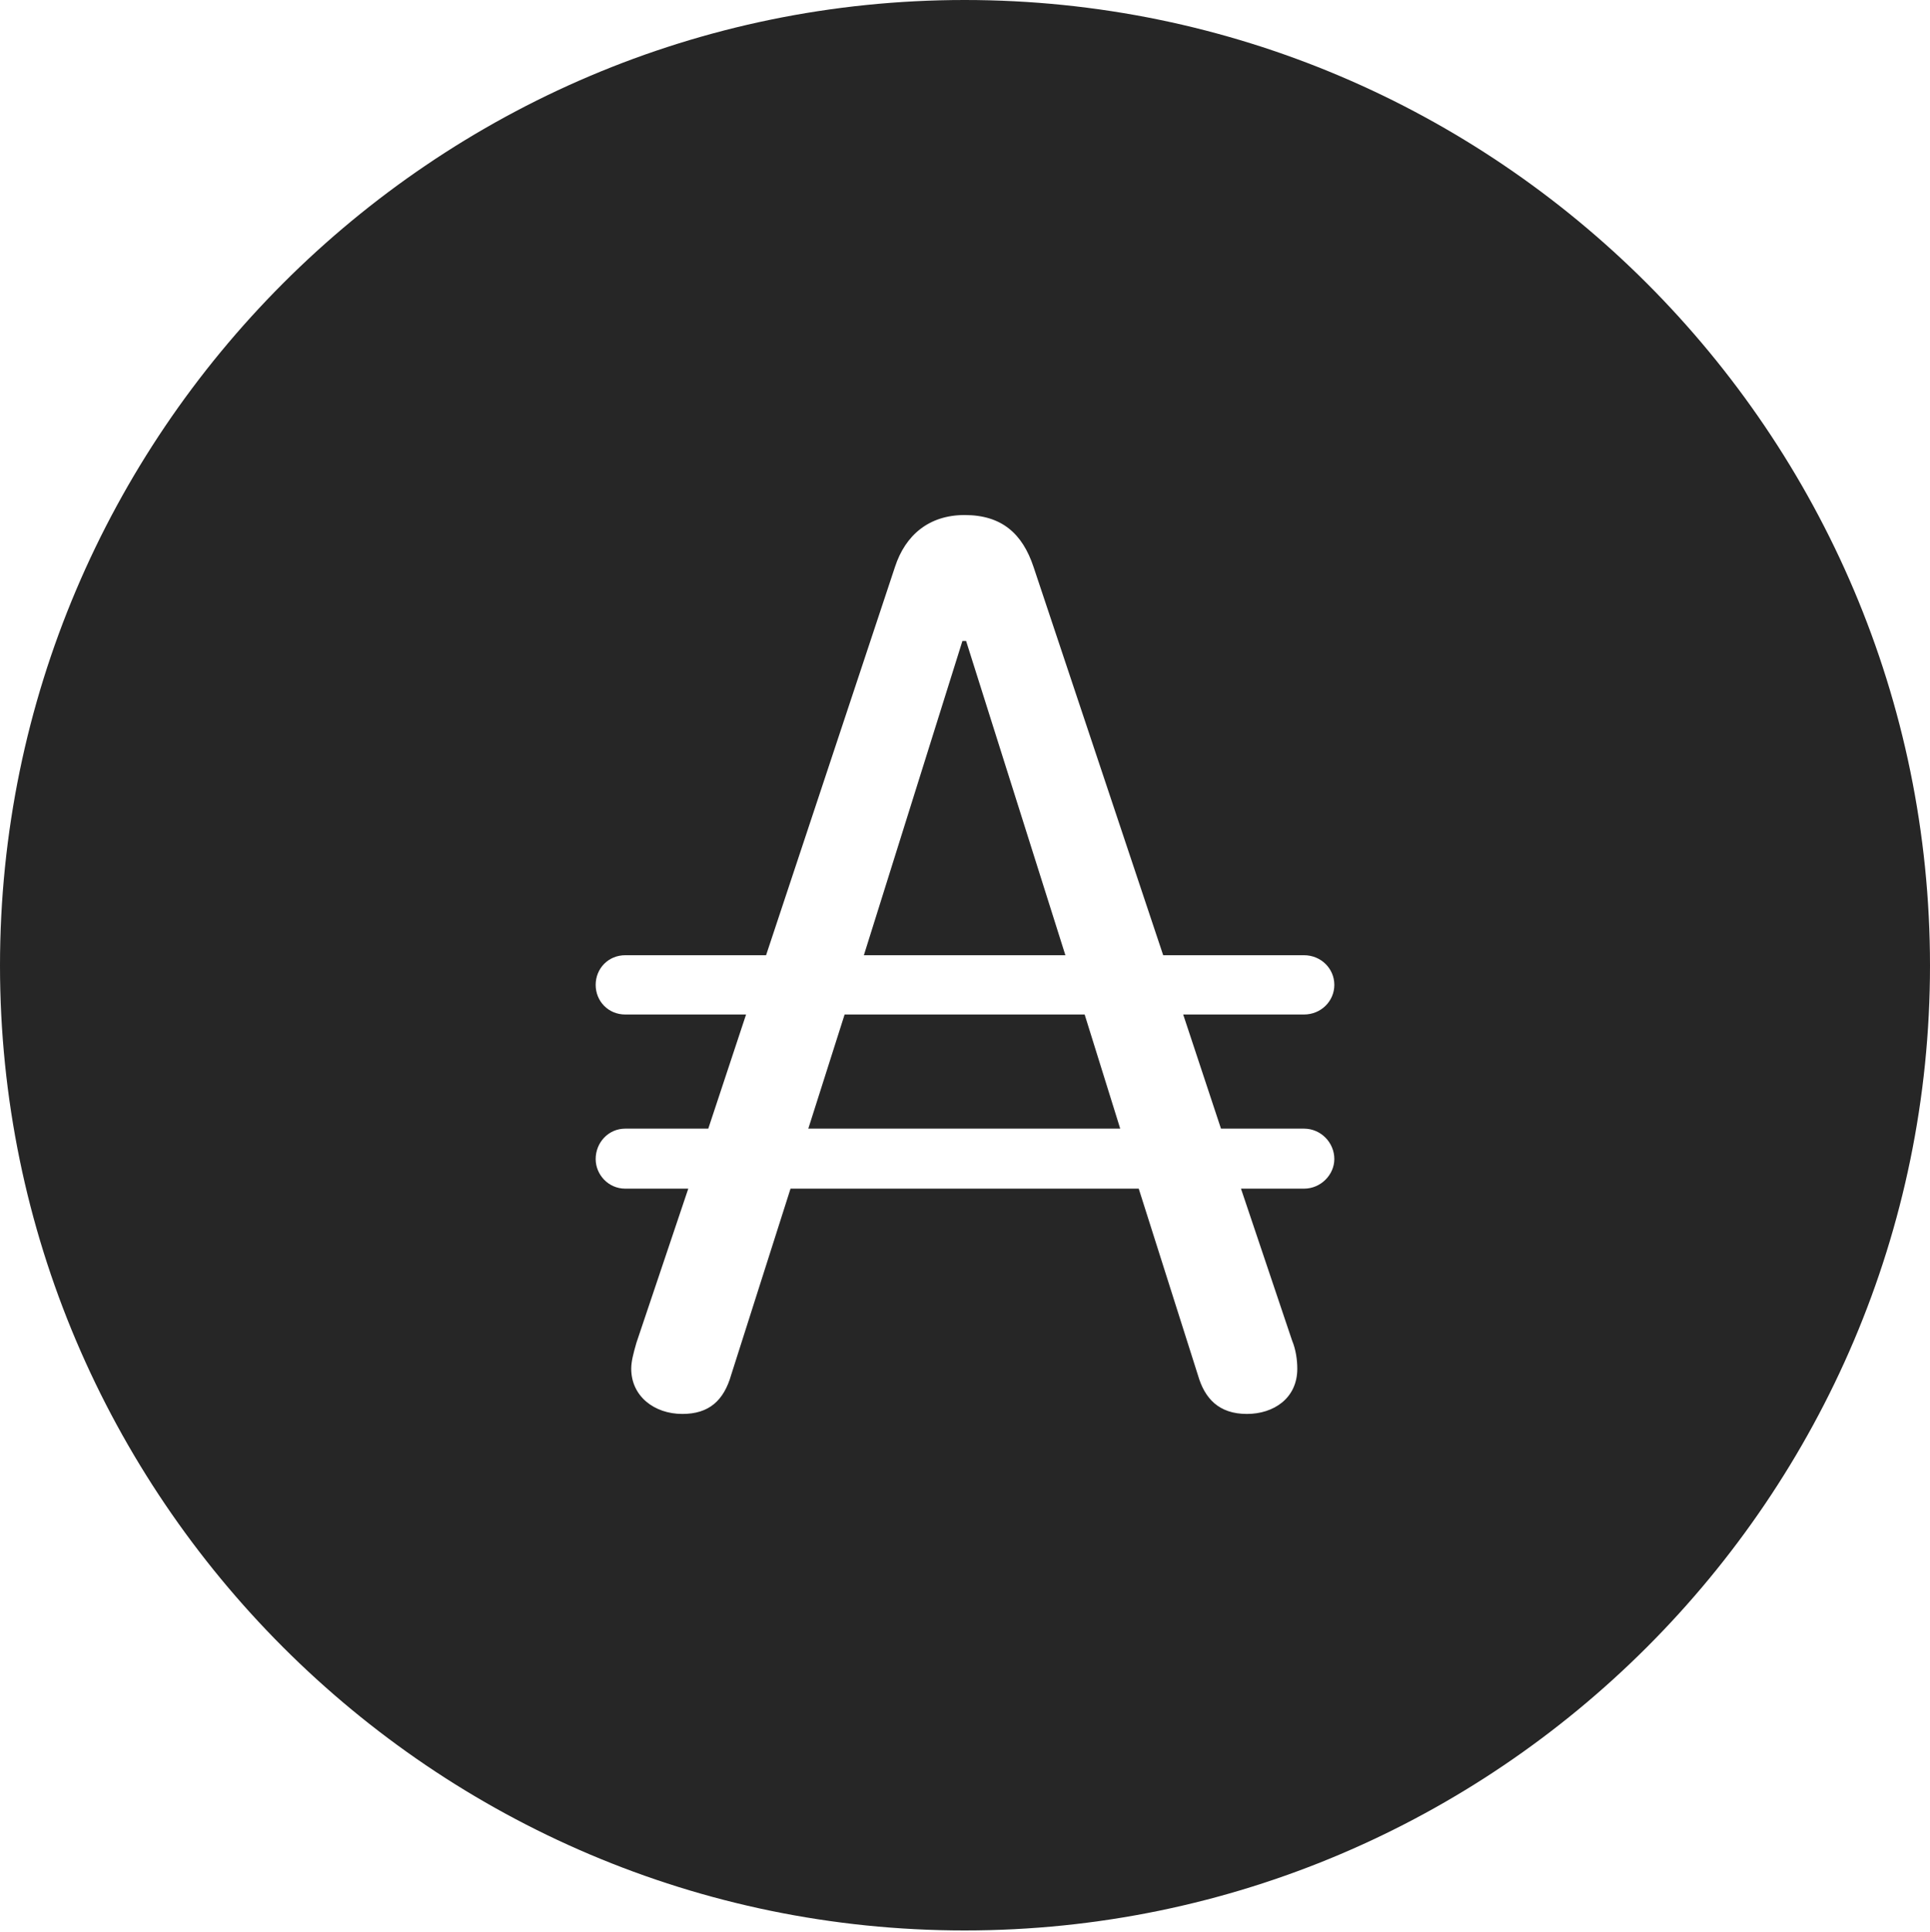 <?xml version="1.0" encoding="UTF-8"?>
<!--Generator: Apple Native CoreSVG 326-->
<!DOCTYPE svg
PUBLIC "-//W3C//DTD SVG 1.1//EN"
       "http://www.w3.org/Graphics/SVG/1.1/DTD/svg11.dtd">
<svg version="1.1" xmlns="http://www.w3.org/2000/svg" xmlns:xlink="http://www.w3.org/1999/xlink" viewBox="0 0 651.25 651.75">
 <g>
  <rect height="651.75" opacity="0" width="651.25" x="0" y="0"/>
  <path d="M651.25 325.75C651.25 505 505 651.25 325.5 651.25C146.25 651.25 0 505 0 325.75C0 146.25 146.25 0 325.5 0C505 0 651.25 146.25 651.25 325.75ZM302 191.25L258.5 322.25L211 322.25C205.25 322.25 201 326.75 201 332.25C201 337.75 205.25 342.25 211 342.25L251.75 342.25L239 380.75L211 380.75C205.25 380.75 201 385.5 201 391C201 396.25 205.25 401 211 401L232.25 401L214.75 453C213.75 456.5 213 459.25 213 461.75C213 471 220.75 477 230.25 477C239.25 477 244.25 472.5 246.75 463.75L266.75 401L384.25 401L404.25 464C406.5 471.75 411.25 477 420.75 477C429.75 477 437.75 471.75 437.75 461.75C437.75 458.75 437.25 455.25 436 452.25L418.75 401L440 401C445.75 401 450.25 396.25 450.25 391C450.25 385.5 445.75 380.75 440 380.75L412 380.75L399.25 342.25L440 342.25C445.75 342.25 450.25 337.75 450.25 332.25C450.25 326.75 445.75 322.25 440 322.25L392.5 322.25L348.75 191.25C345 180 338 173.75 325.5 173.75C313.5 173.75 305.5 180.5 302 191.25ZM378 380.75L272.75 380.75L285 342.25L366 342.25ZM359.5 322.25L291.5 322.25L324.75 216.25L326 216.25Z" fill="black" fill-opacity="0.85"/>
 </g>
</svg>
